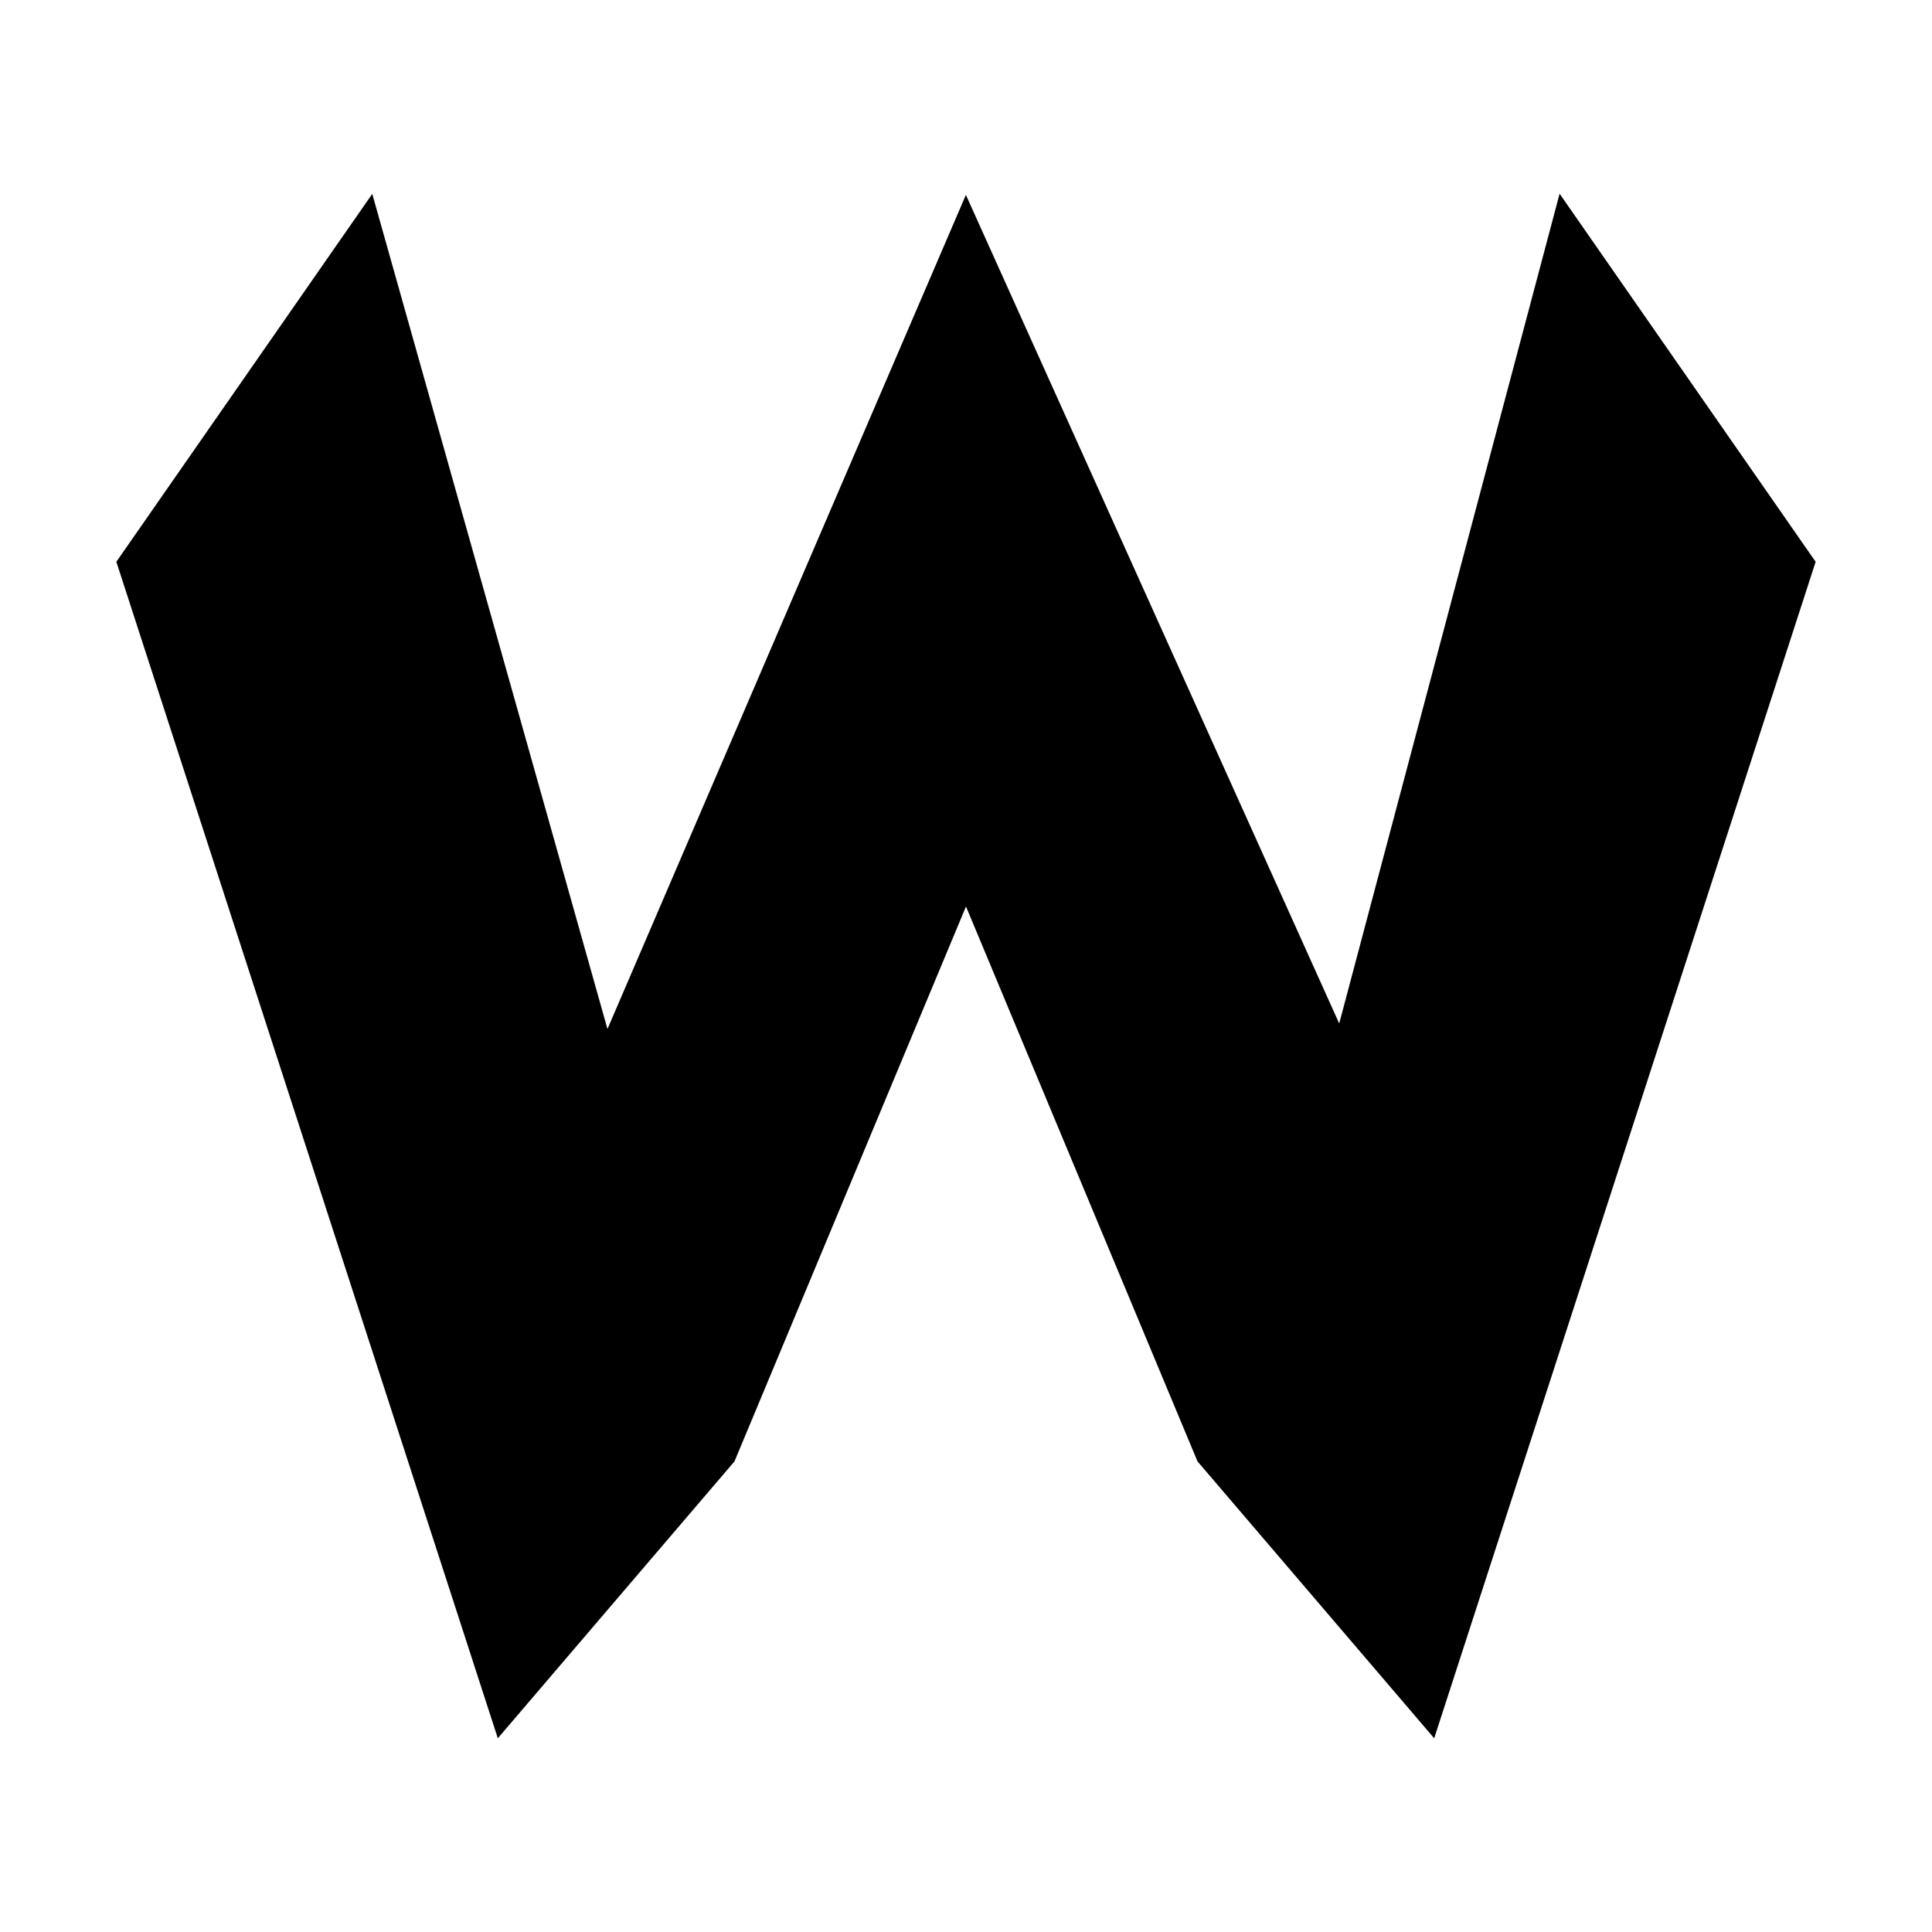 <svg xmlns="http://www.w3.org/2000/svg" width="500" height="500" viewBox="0 0 132.292 132.292"><defs><path id="a" d="M17.657 63.062h467.08V500H17.657z"/></defs><path d="M25.36 14.051 8.337 38.523l25.885 79.83 15.783-18.465L66.145 61.2l16.141 38.688 15.784 18.465 25.884-79.83-17.023-24.472-15.148 57.03-25.637-56.903L41.53 71.463 25.36 14.051z" style="fill:#000;stroke:#000;stroke-width:.671"/></svg>